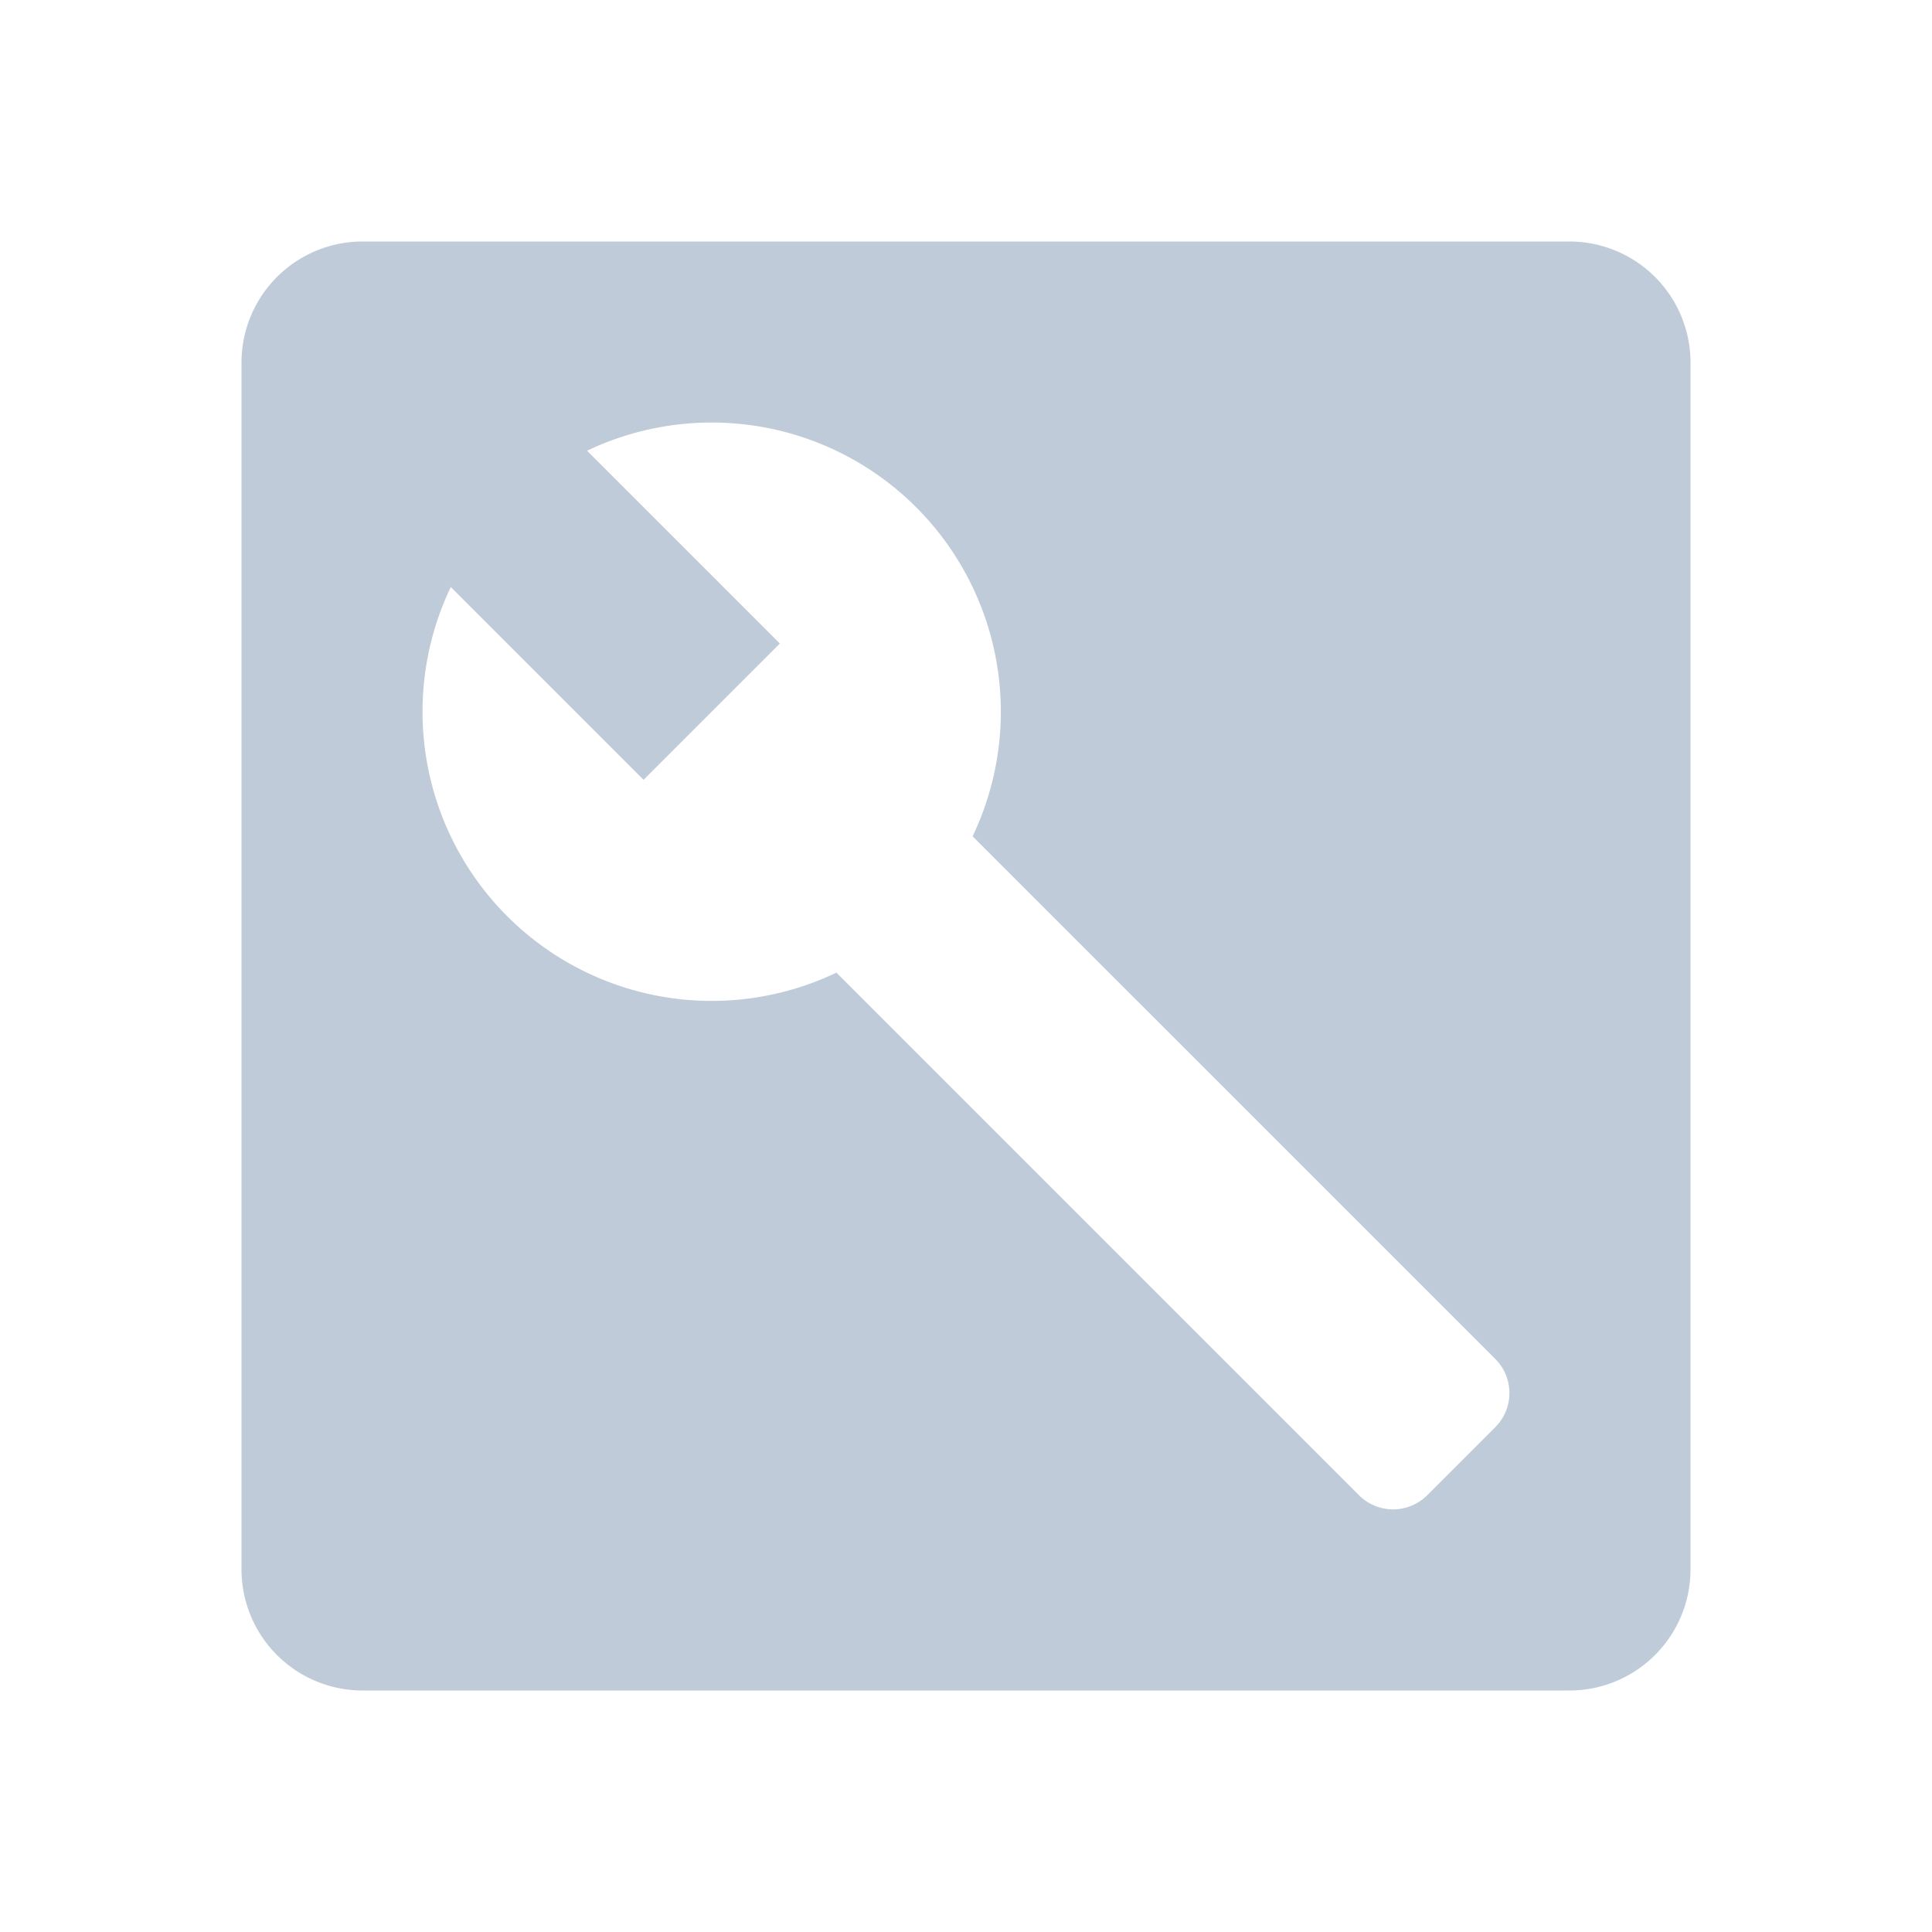 <?xml version="1.0" standalone="no"?><!DOCTYPE svg PUBLIC "-//W3C//DTD SVG 1.1//EN" "http://www.w3.org/Graphics/SVG/1.1/DTD/svg11.dtd"><svg class="icon" width="200px" height="200.00px" viewBox="0 0 1024 1024" version="1.1" xmlns="http://www.w3.org/2000/svg"><path fill="#bfcbd9" d="M832 128H192a64.19 64.19 0 0 0-64 64v640a64.19 64.19 0 0 0 64 64h640a64.19 64.19 0 0 0 64-64V192a64.19 64.19 0 0 0-64-64z m-39.45 628.4l-36.12 36.12a25.54 25.54 0 0 1-36.12 0l-277-277a153.27 153.27 0 0 1-204.38-204.39L341.1 413.31l72.23-72.23L311.16 238.9a153.27 153.27 0 0 1 204.35 204.35l277 277a25.54 25.54 0 0 1 0.04 36.15z" /></svg>